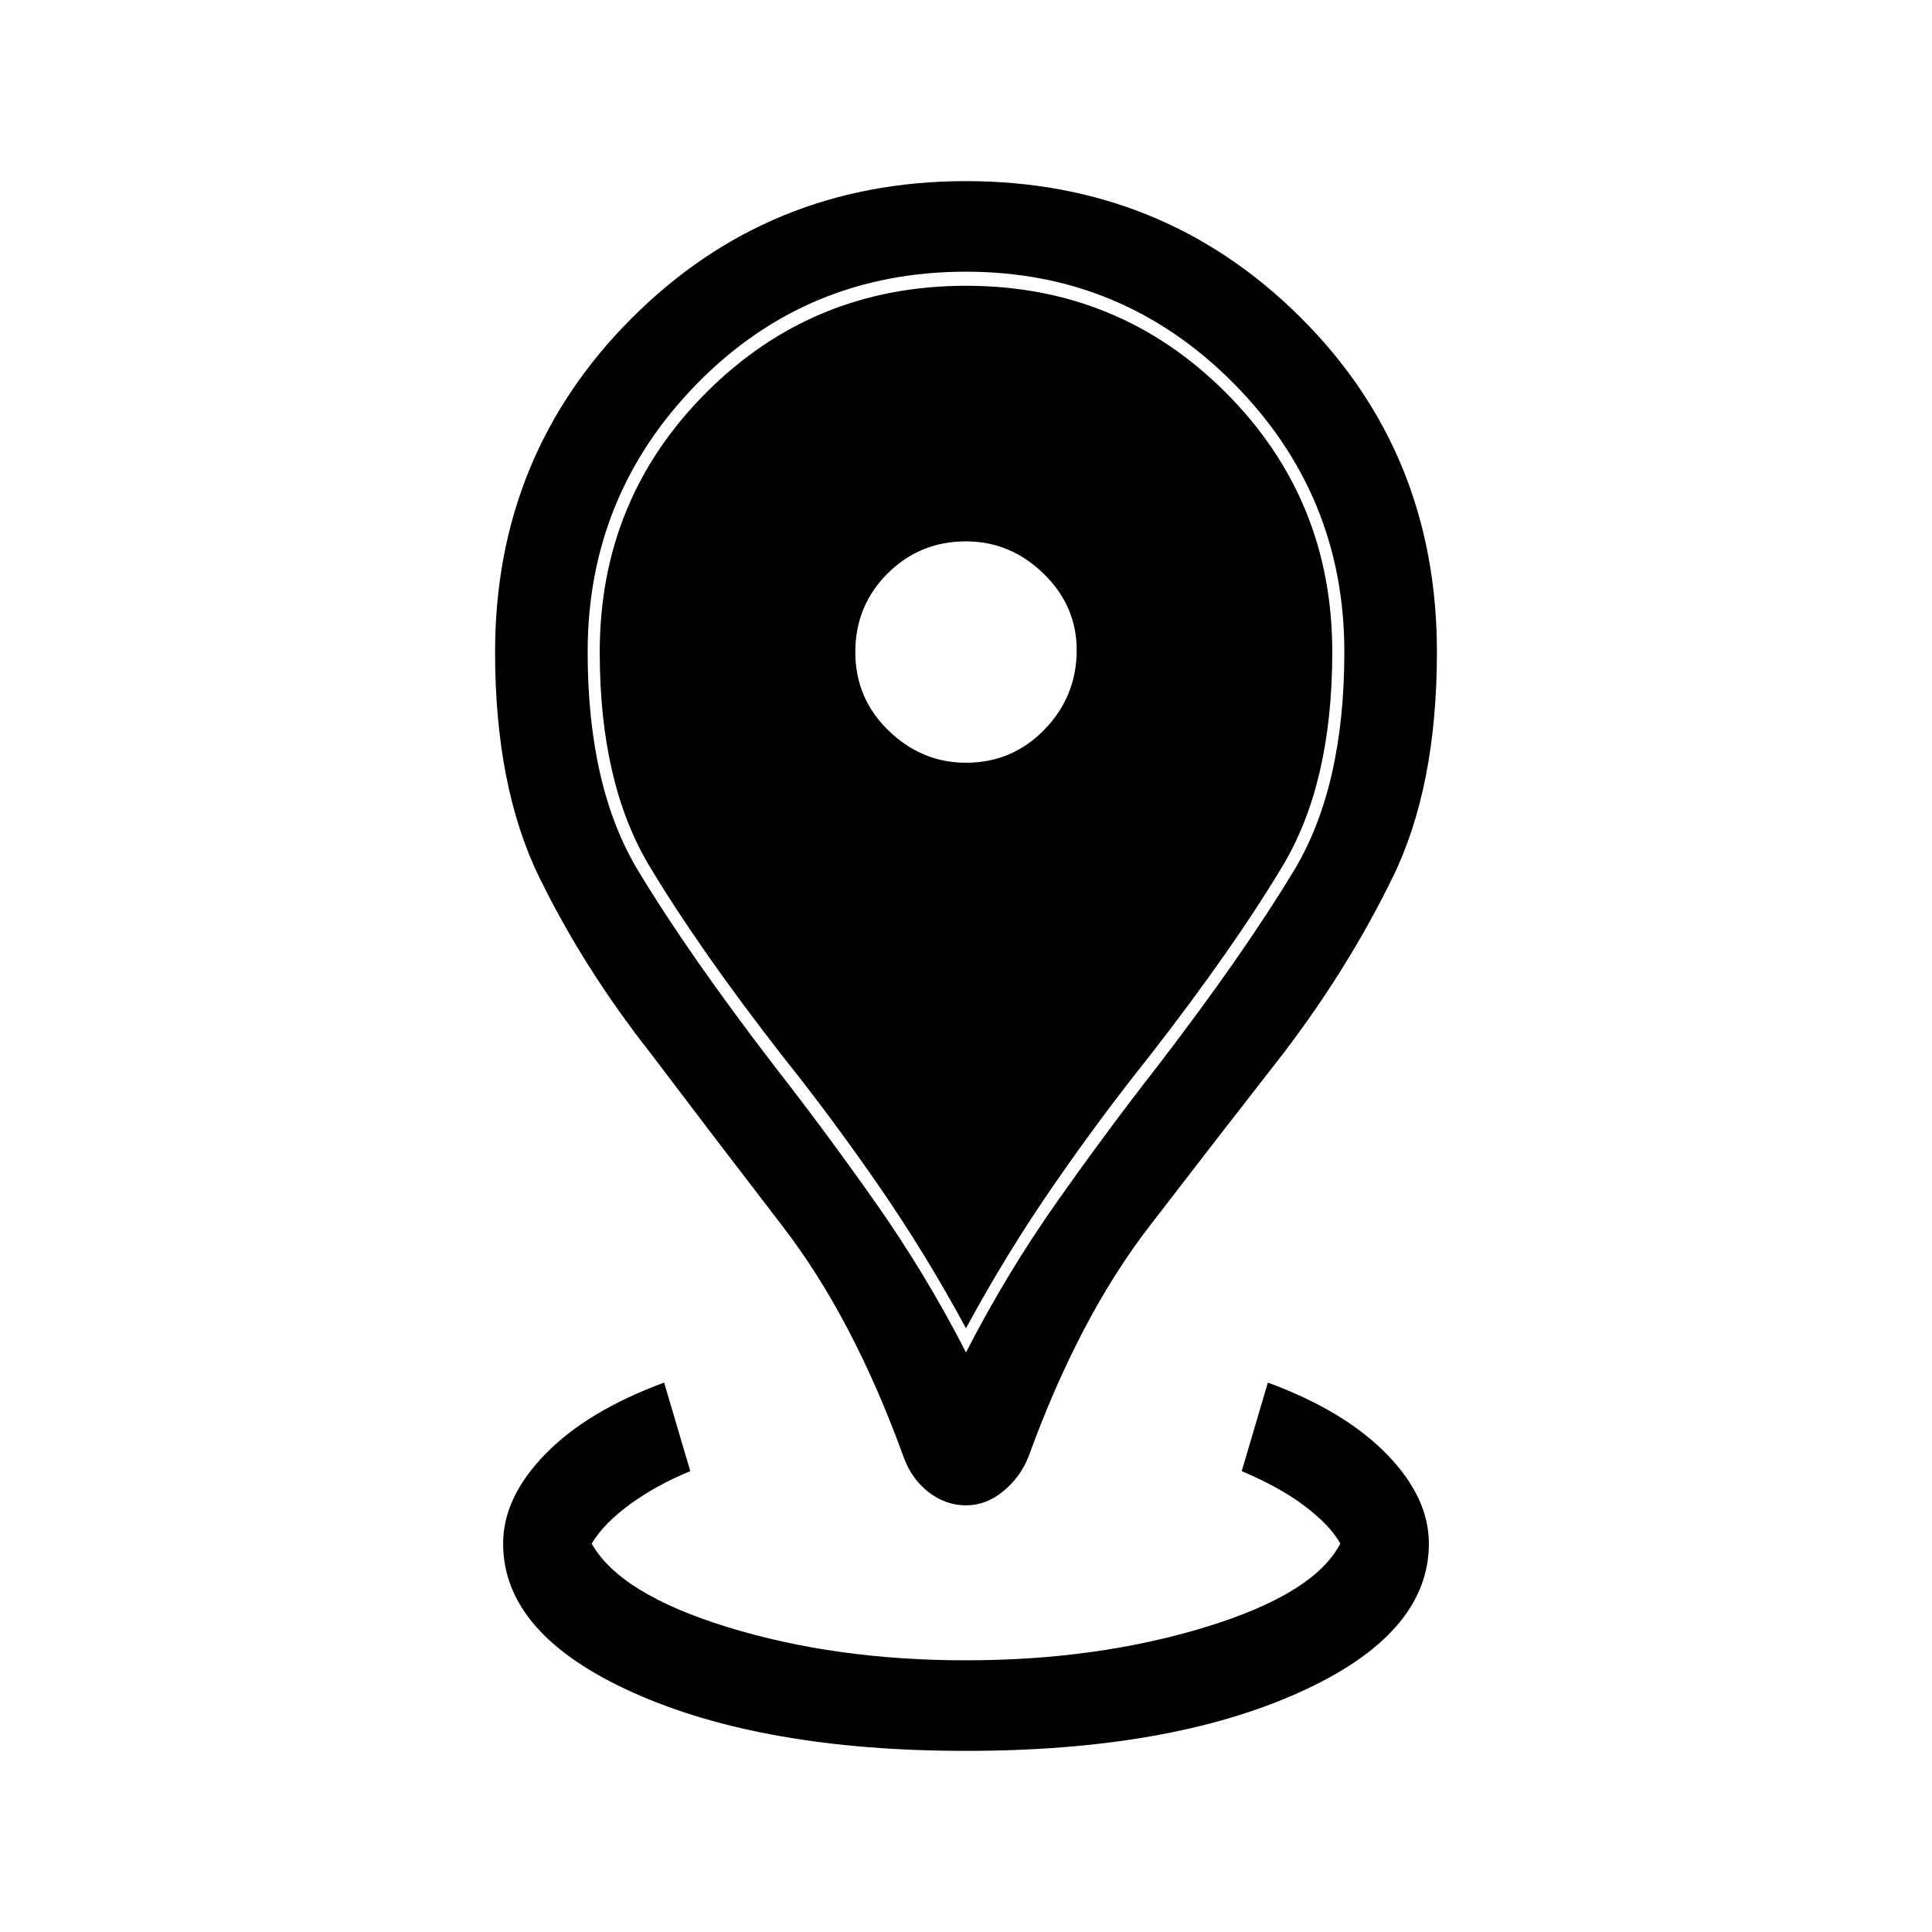 <svg xmlns="http://www.w3.org/2000/svg" width="48" height="48" viewBox="0 0 48 48"><path d="M24 43.5q-5.05 0-8.275-1.45-3.225-1.45-3.225-3.7 0-1.15 1.05-2.225 1.05-1.075 2.95-1.775l.65 2.2q-.85.35-1.5.825t-.95.975q.7 1.25 3.375 2.075 2.675.825 5.925.825t5.95-.825q2.7-.825 3.35-2.075-.25-.45-.875-.925-.625-.475-1.575-.875l.65-2.2q1.9.7 2.95 1.775Q35.5 37.2 35.5 38.35q0 2.25-3.225 3.7Q29.05 43.5 24 43.5Zm0-9.9q1-1.95 2.25-3.725 1.25-1.775 2.5-3.375 2.15-2.8 3.4-4.875T33.4 16.2q0-3.9-2.75-6.675T24 6.75q-3.95 0-6.675 2.775Q14.6 12.3 14.6 16.2q0 3.35 1.25 5.425 1.25 2.075 3.4 4.875 1.25 1.6 2.5 3.375T24 33.6Zm0 3.8q-.5 0-.925-.325-.425-.325-.625-.875-1.25-3.45-3-5.725-1.75-2.275-3.3-4.325-1.65-2.1-2.75-4.35-1.1-2.25-1.1-5.6 0-4.9 3.4-8.3 3.4-3.4 8.3-3.4t8.3 3.375q3.4 3.375 3.4 8.325 0 3.35-1.1 5.6-1.1 2.25-2.7 4.35-1.6 2.05-3.35 4.325-1.75 2.275-3 5.725-.2.5-.625.85T24 37.4Zm0-18.45q1.15 0 1.95-.825t.8-1.975q0-1.1-.825-1.9-.825-.8-1.925-.8-1.15 0-1.95.8t-.8 1.95q0 1.15.825 1.95t1.925.8ZM24 33q-1-1.85-2.175-3.55-1.175-1.7-2.375-3.2-2.1-2.7-3.325-4.75T14.9 16.2q0-3.8 2.65-6.45Q20.2 7.1 24 7.1q3.8 0 6.45 2.65 2.65 2.65 2.65 6.45 0 3.25-1.225 5.3t-3.325 4.75q-1.2 1.5-2.375 3.2Q25 31.15 24 33Z"/></svg>